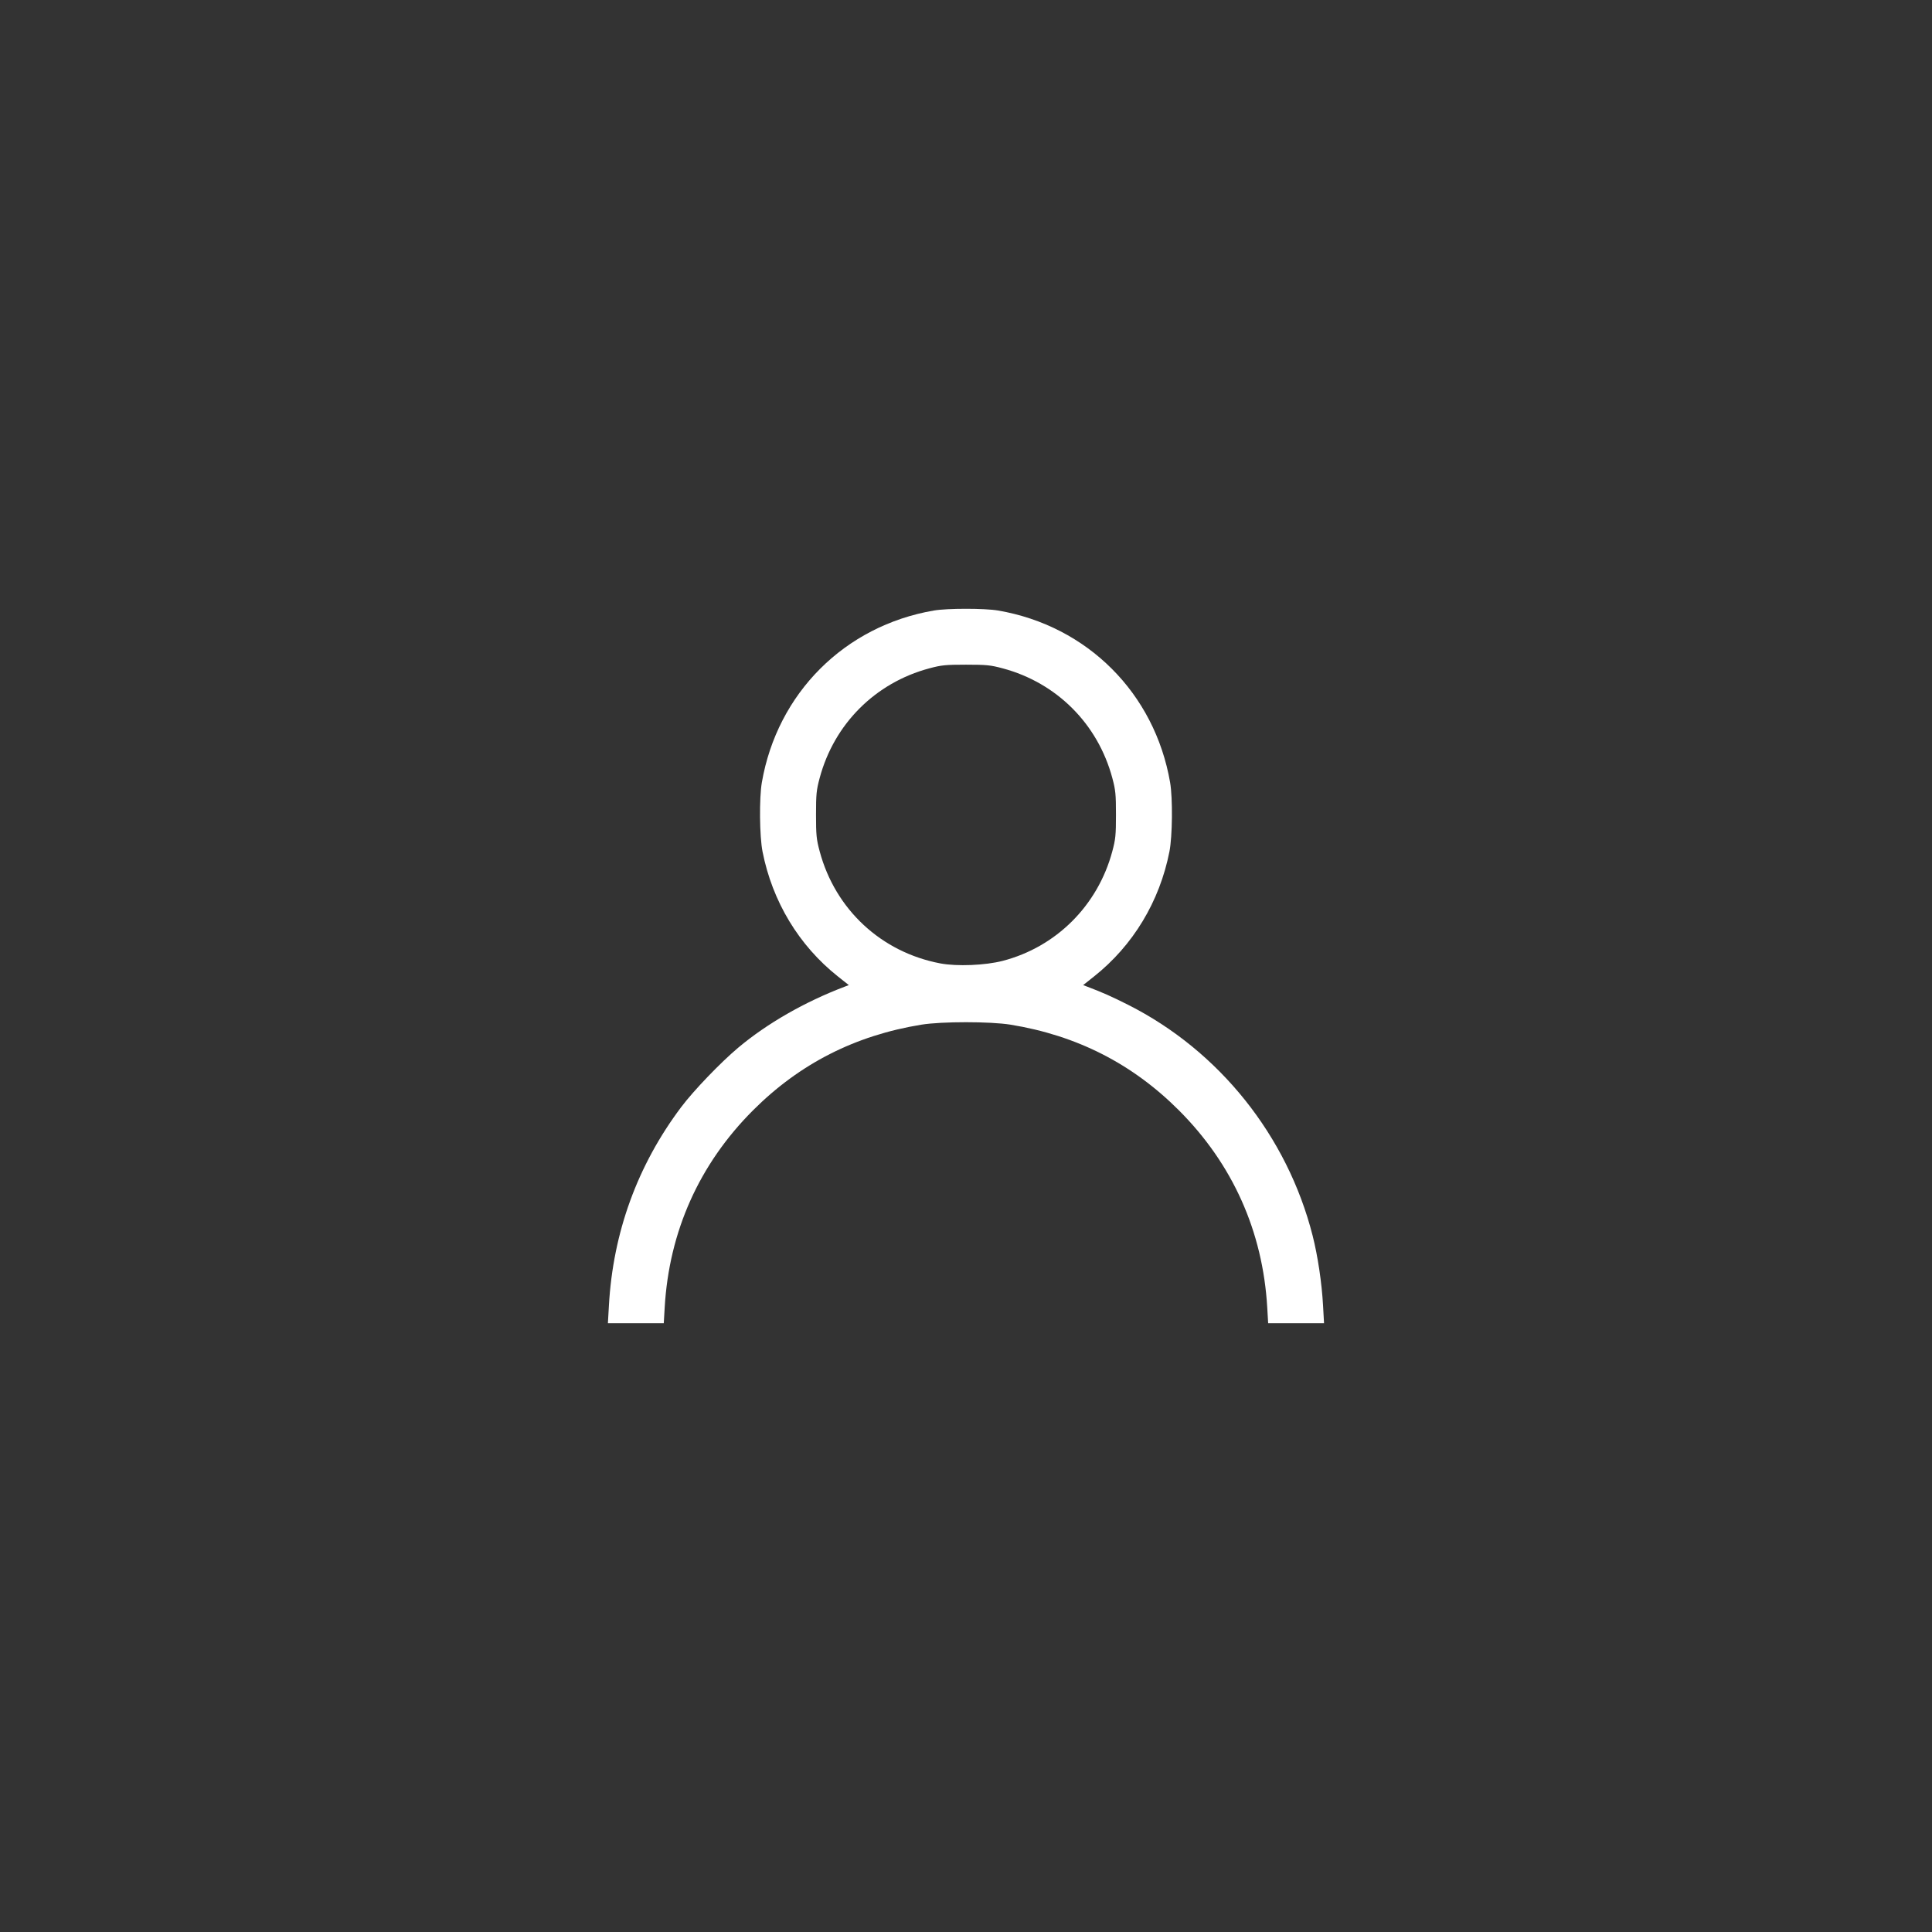 <?xml version="1.0" encoding="UTF-8" standalone="no"?>
<!-- Created with Inkscape (http://www.inkscape.org/) -->

<svg
   width="135.467mm"
   height="135.467mm"
   viewBox="0 0 135.467 135.467"
   version="1.1"
   id="svg1"
   xml:space="preserve"
   inkscape:version="1.3 (0e150ed6c4, 2023-07-21)"
   sodipodi:docname="person.svg"
   xmlns:inkscape="http://www.inkscape.org/namespaces/inkscape"
   xmlns:sodipodi="http://sodipodi.sourceforge.net/DTD/sodipodi-0.dtd"
   xmlns="http://www.w3.org/2000/svg"
   xmlns:svg="http://www.w3.org/2000/svg"><sodipodi:namedview
     id="namedview1"
     pagecolor="#ffffff"
     bordercolor="#000000"
     borderopacity="0.25"
     inkscape:showpageshadow="2"
     inkscape:pageopacity="0.0"
     inkscape:pagecheckerboard="0"
     inkscape:deskcolor="#d1d1d1"
     inkscape:document-units="mm"
     inkscape:zoom="0.44631734"
     inkscape:cx="99.704842"
     inkscape:cy="36.969211"
     inkscape:window-width="1366"
     inkscape:window-height="697"
     inkscape:window-x="-8"
     inkscape:window-y="-8"
     inkscape:window-maximized="1"
     inkscape:current-layer="layer1" /><defs
     id="defs1" /><g
     inkscape:label="Capa 1"
     inkscape:groupmode="layer"
     id="layer1"
     transform="translate(-78.099,-137.973)"><rect
       style="fill:#333333;stroke-width:0.268"
       id="rect1"
       width="135.467"
       height="135.467"
       x="78.099"
       y="137.973" /><path
       style="fill:#ffffff;fill-opacity:1;stroke-width:0.514"
       d="m 120.794,229.526 c 0.285,-5.131 2.001,-9.845 5.068,-13.926 0.873,-1.161 2.76,-3.126 4.002,-4.169 2.032,-1.704 4.667,-3.213 7.476,-4.28 l 0.276,-0.105 -0.766,-0.608 c -2.735,-2.172 -4.593,-5.248 -5.284,-8.751 -0.211,-1.071 -0.238,-3.747 -0.049,-4.845 1.08,-6.263 5.804,-10.987 12.061,-12.061 0.947,-0.162 3.56,-0.162 4.506,0 6.257,1.073 10.982,5.798 12.061,12.061 0.189,1.099 0.162,3.774 -0.049,4.845 -0.691,3.503 -2.549,6.579 -5.284,8.751 l -0.766,0.608 0.276,0.105 c 1.106,0.42 1.714,0.69 2.883,1.28 6.382,3.22 11.156,9.194 12.931,16.179 0.364,1.435 0.644,3.31 0.733,4.916 l 0.068,1.227 h -1.959 -1.959 l -0.064,-1.102 c -0.31,-5.335 -2.426,-10.057 -6.196,-13.827 -3.269,-3.269 -7.161,-5.249 -11.804,-6.004 -1.413,-0.23 -4.837,-0.23 -6.25,0 -4.643,0.755 -8.535,2.735 -11.804,6.004 -3.77,3.77 -5.886,8.492 -6.196,13.827 l -0.064,1.102 h -1.959 -1.959 z m 27.612,-24.18 c 3.754,-0.975 6.667,-3.883 7.683,-7.671 0.23,-0.857 0.259,-1.142 0.259,-2.58 0,-1.436 -0.029,-1.723 -0.257,-2.574 -1.017,-3.789 -3.894,-6.668 -7.679,-7.683 -0.857,-0.23 -1.142,-0.259 -2.58,-0.259 -1.438,0 -1.723,0.029 -2.58,0.259 -3.785,1.016 -6.662,3.894 -7.679,7.683 -0.228,0.851 -0.257,1.138 -0.257,2.574 0,1.436 0.029,1.723 0.257,2.574 1.095,4.079 4.319,7.072 8.462,7.856 1.162,0.22 3.149,0.138 4.371,-0.179 z"
       id="path1" /></g></svg>
